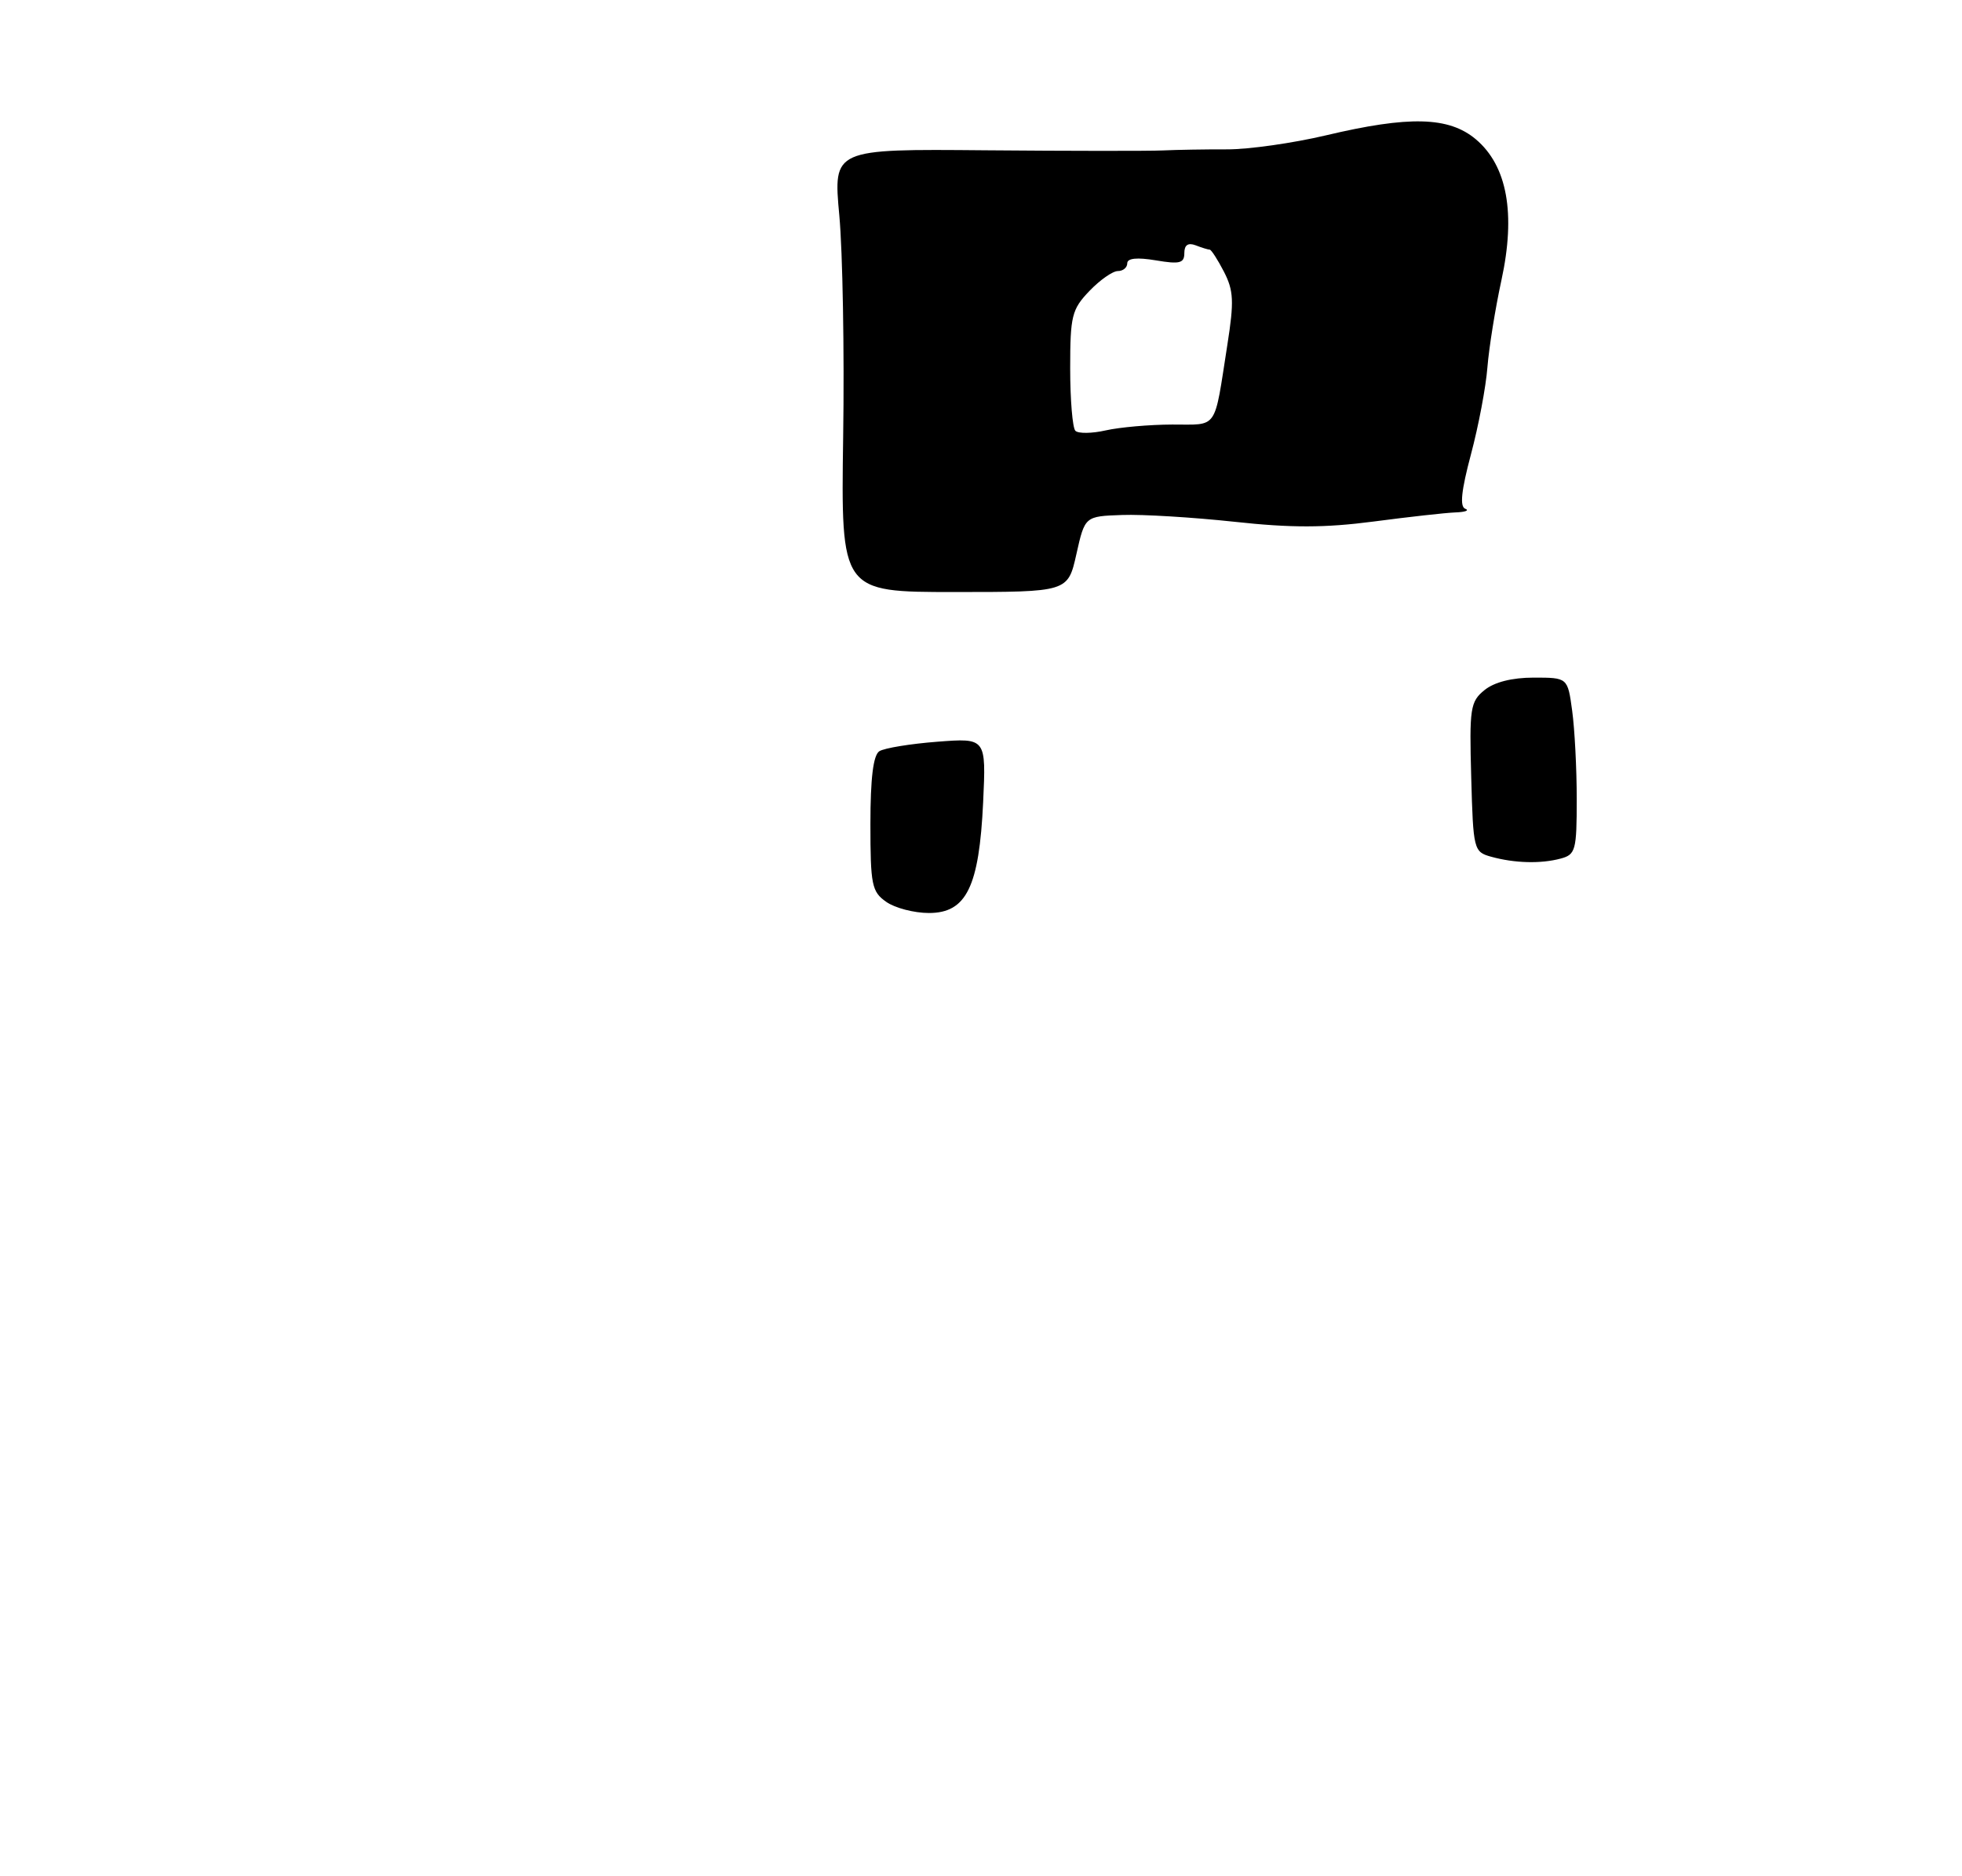 <?xml version="1.0" encoding="UTF-8" standalone="no"?>
<!DOCTYPE svg PUBLIC "-//W3C//DTD SVG 1.1//EN" "http://www.w3.org/Graphics/SVG/1.1/DTD/svg11.dtd" >
<svg xmlns="http://www.w3.org/2000/svg" xmlns:xlink="http://www.w3.org/1999/xlink" version="1.1" viewBox="0 0 275 263">
 <g >
 <path fill="currentColor"
d=" M 150.87 77.69 C 152.06 72.38 152.06 72.38 157.28 72.20 C 160.15 72.09 167.23 72.53 173.01 73.15 C 180.98 74.02 185.69 74.01 192.51 73.12 C 197.45 72.47 202.62 71.89 204.00 71.84 C 205.38 71.79 205.99 71.56 205.38 71.33 C 204.58 71.04 204.82 68.78 206.17 63.71 C 207.23 59.74 208.27 54.25 208.48 51.50 C 208.70 48.75 209.58 43.26 210.44 39.31 C 212.48 29.94 211.26 23.24 206.85 19.52 C 203.07 16.35 197.51 16.21 185.83 18.98 C 181.25 20.06 175.03 20.95 172.00 20.94 C 168.97 20.93 164.93 21.00 163.00 21.09 C 161.07 21.18 149.89 21.17 138.14 21.07 C 116.78 20.88 116.78 20.88 117.64 30.19 C 118.11 35.31 118.36 49.29 118.18 61.25 C 117.87 83.00 117.87 83.00 133.77 83.00 C 149.68 83.00 149.68 83.00 150.87 77.69 Z  M 124.22 126.44 C 122.19 125.02 122.00 124.07 122.00 115.50 C 122.00 109.09 122.40 105.87 123.25 105.32 C 123.94 104.88 127.59 104.28 131.36 103.99 C 138.22 103.46 138.22 103.46 137.80 112.48 C 137.24 124.35 135.45 128.00 130.20 128.00 C 128.13 128.00 125.44 127.30 124.22 126.44 Z  M 209.00 120.11 C 206.56 119.43 206.49 119.15 206.21 108.96 C 205.94 99.28 206.08 98.37 208.07 96.75 C 209.45 95.63 211.93 95.00 214.97 95.00 C 219.73 95.00 219.73 95.00 220.36 99.64 C 220.71 102.19 221.00 107.76 221.00 112.02 C 221.00 119.21 220.84 119.81 218.75 120.37 C 215.96 121.12 212.28 121.02 209.00 120.11 Z  M 150.73 60.40 C 150.33 60.00 150.00 56.05 150.00 51.64 C 150.00 44.29 150.23 43.37 152.69 40.80 C 154.16 39.26 155.96 38.00 156.69 38.00 C 157.41 38.00 158.00 37.51 158.00 36.91 C 158.00 36.20 159.37 36.06 162.00 36.50 C 165.36 37.07 166.00 36.90 166.00 35.48 C 166.00 34.35 166.52 33.99 167.58 34.39 C 168.45 34.73 169.34 35.00 169.56 35.00 C 169.77 35.00 170.67 36.39 171.55 38.09 C 172.91 40.74 172.99 42.24 172.03 48.34 C 170.13 60.49 170.81 59.50 164.29 59.52 C 161.11 59.53 156.92 59.90 154.98 60.34 C 153.05 60.78 151.14 60.80 150.73 60.40 Z "/>
</g>
</svg>